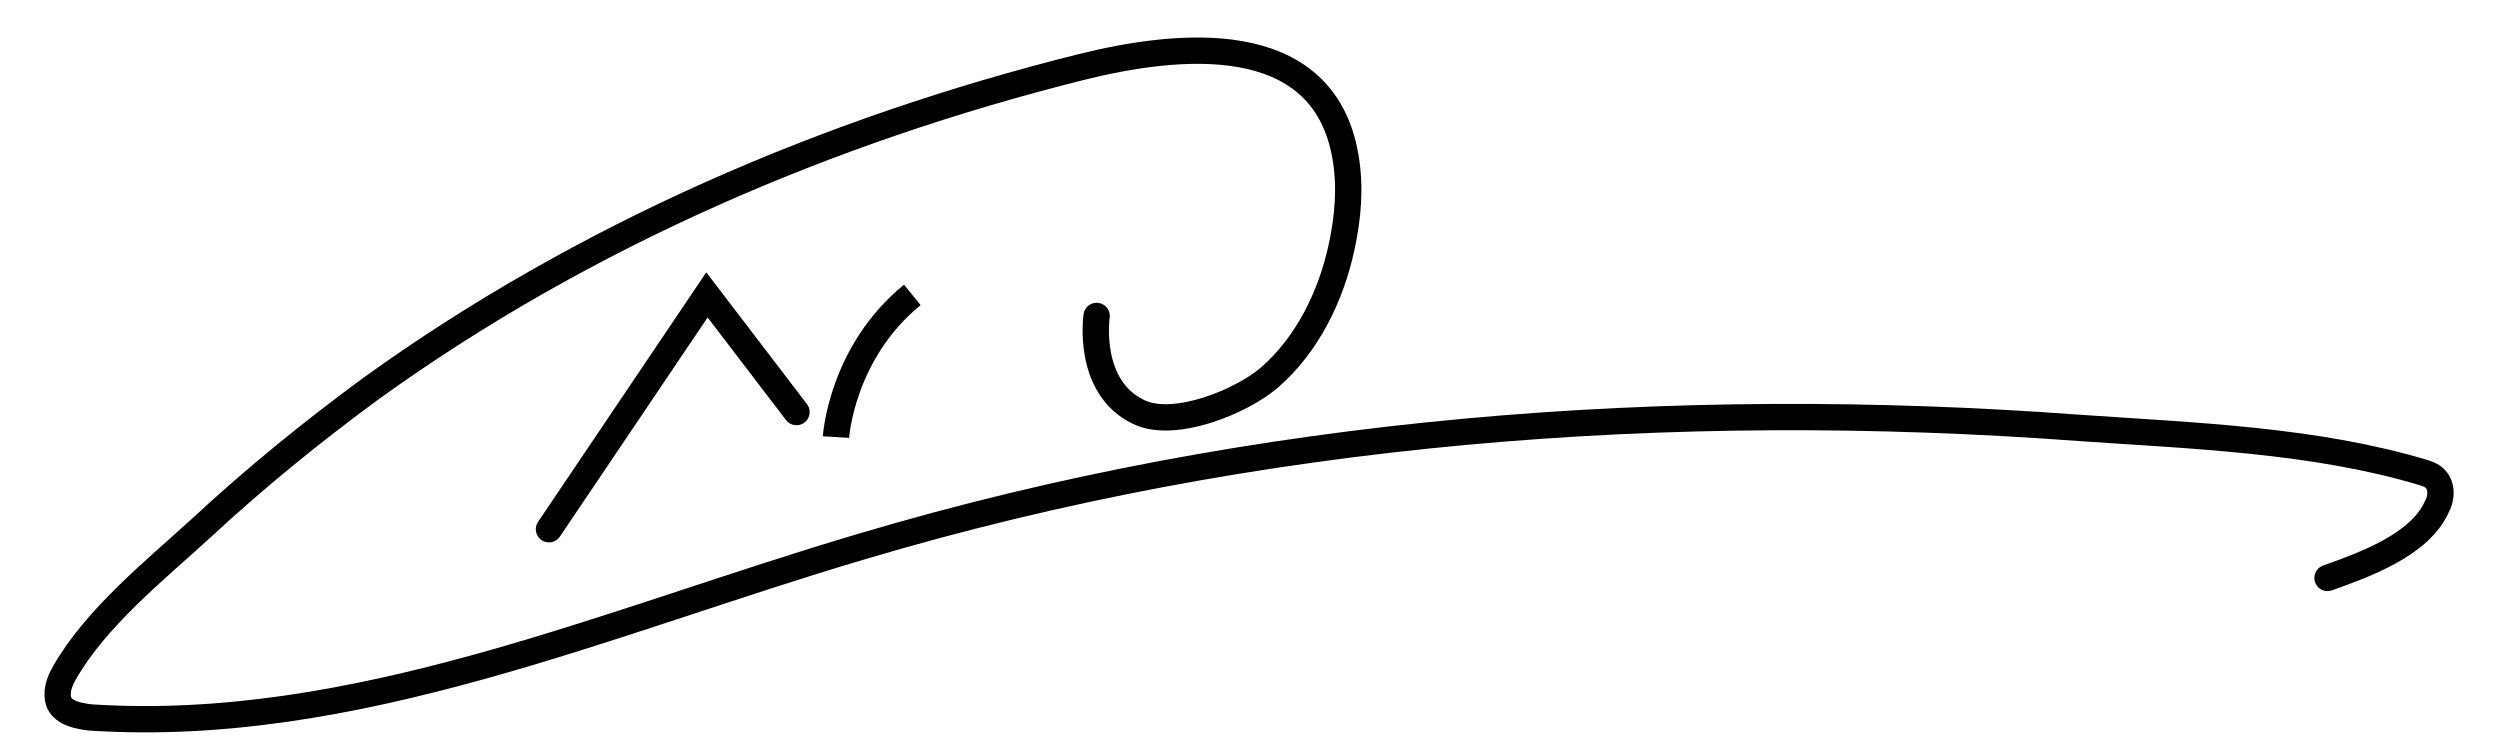 <?xml version="1.0" encoding="utf-8"?>
<!-- Generator: Adobe Illustrator 27.8.1, SVG Export Plug-In . SVG Version: 6.00 Build 0)  -->
<svg version="1.1" id="Layer_1" xmlns="http://www.w3.org/2000/svg" xmlns:xlink="http://www.w3.org/1999/xlink" x="0px" y="0px"
	 viewBox="0 0 189.9 57.3" style="enable-background:new 0 0 189.9 57.3;" xml:space="preserve">
<style type="text/css">
	.st0{fill:none;stroke:#000000;stroke-width:2;stroke-linecap:round;stroke-miterlimit:10;}
	.st1{fill:none;stroke:#000000;stroke-width:2;stroke-miterlimit:10;}
</style>
<polyline class="st0" points="41.7,40.2 53.7,22.4 60.5,31.3 "/>
<path class="st1" d="M63.5,33.2c0,0,0.4-6.4,5.8-10.8"/>
<path class="st0" d="M83.3,24c0,0-0.8,5.4,3.2,7.3c2.7,1.3,7.8-0.8,9.9-2.6c2.9-2.5,4.7-6.2,5.5-9.9c0.5-2.3,0.7-4.6,0.3-6.9
	C100.5,2,89.3,3.3,82.1,5.1C62.9,9.9,44.3,17.9,28.2,29.5c-4.5,3.3-8.8,6.8-12.9,10.6c-3.5,3.2-8,6.8-10.4,11
	c-0.4,0.7-0.7,1.5-0.4,2.3c0.4,0.8,1.5,1,2.4,1.1c20.1,1.3,39.3-7.3,58.6-13c29.9-8.9,61.4-11.3,92.4-9c8.6,0.6,17.9,0.9,26.2,3.4
	c0.3,0.1,0.6,0.2,0.8,0.4c0.6,0.5,0.6,1.5,0.2,2.2c-1.3,2.9-5.5,4.4-8.3,5.4"/>
</svg>
